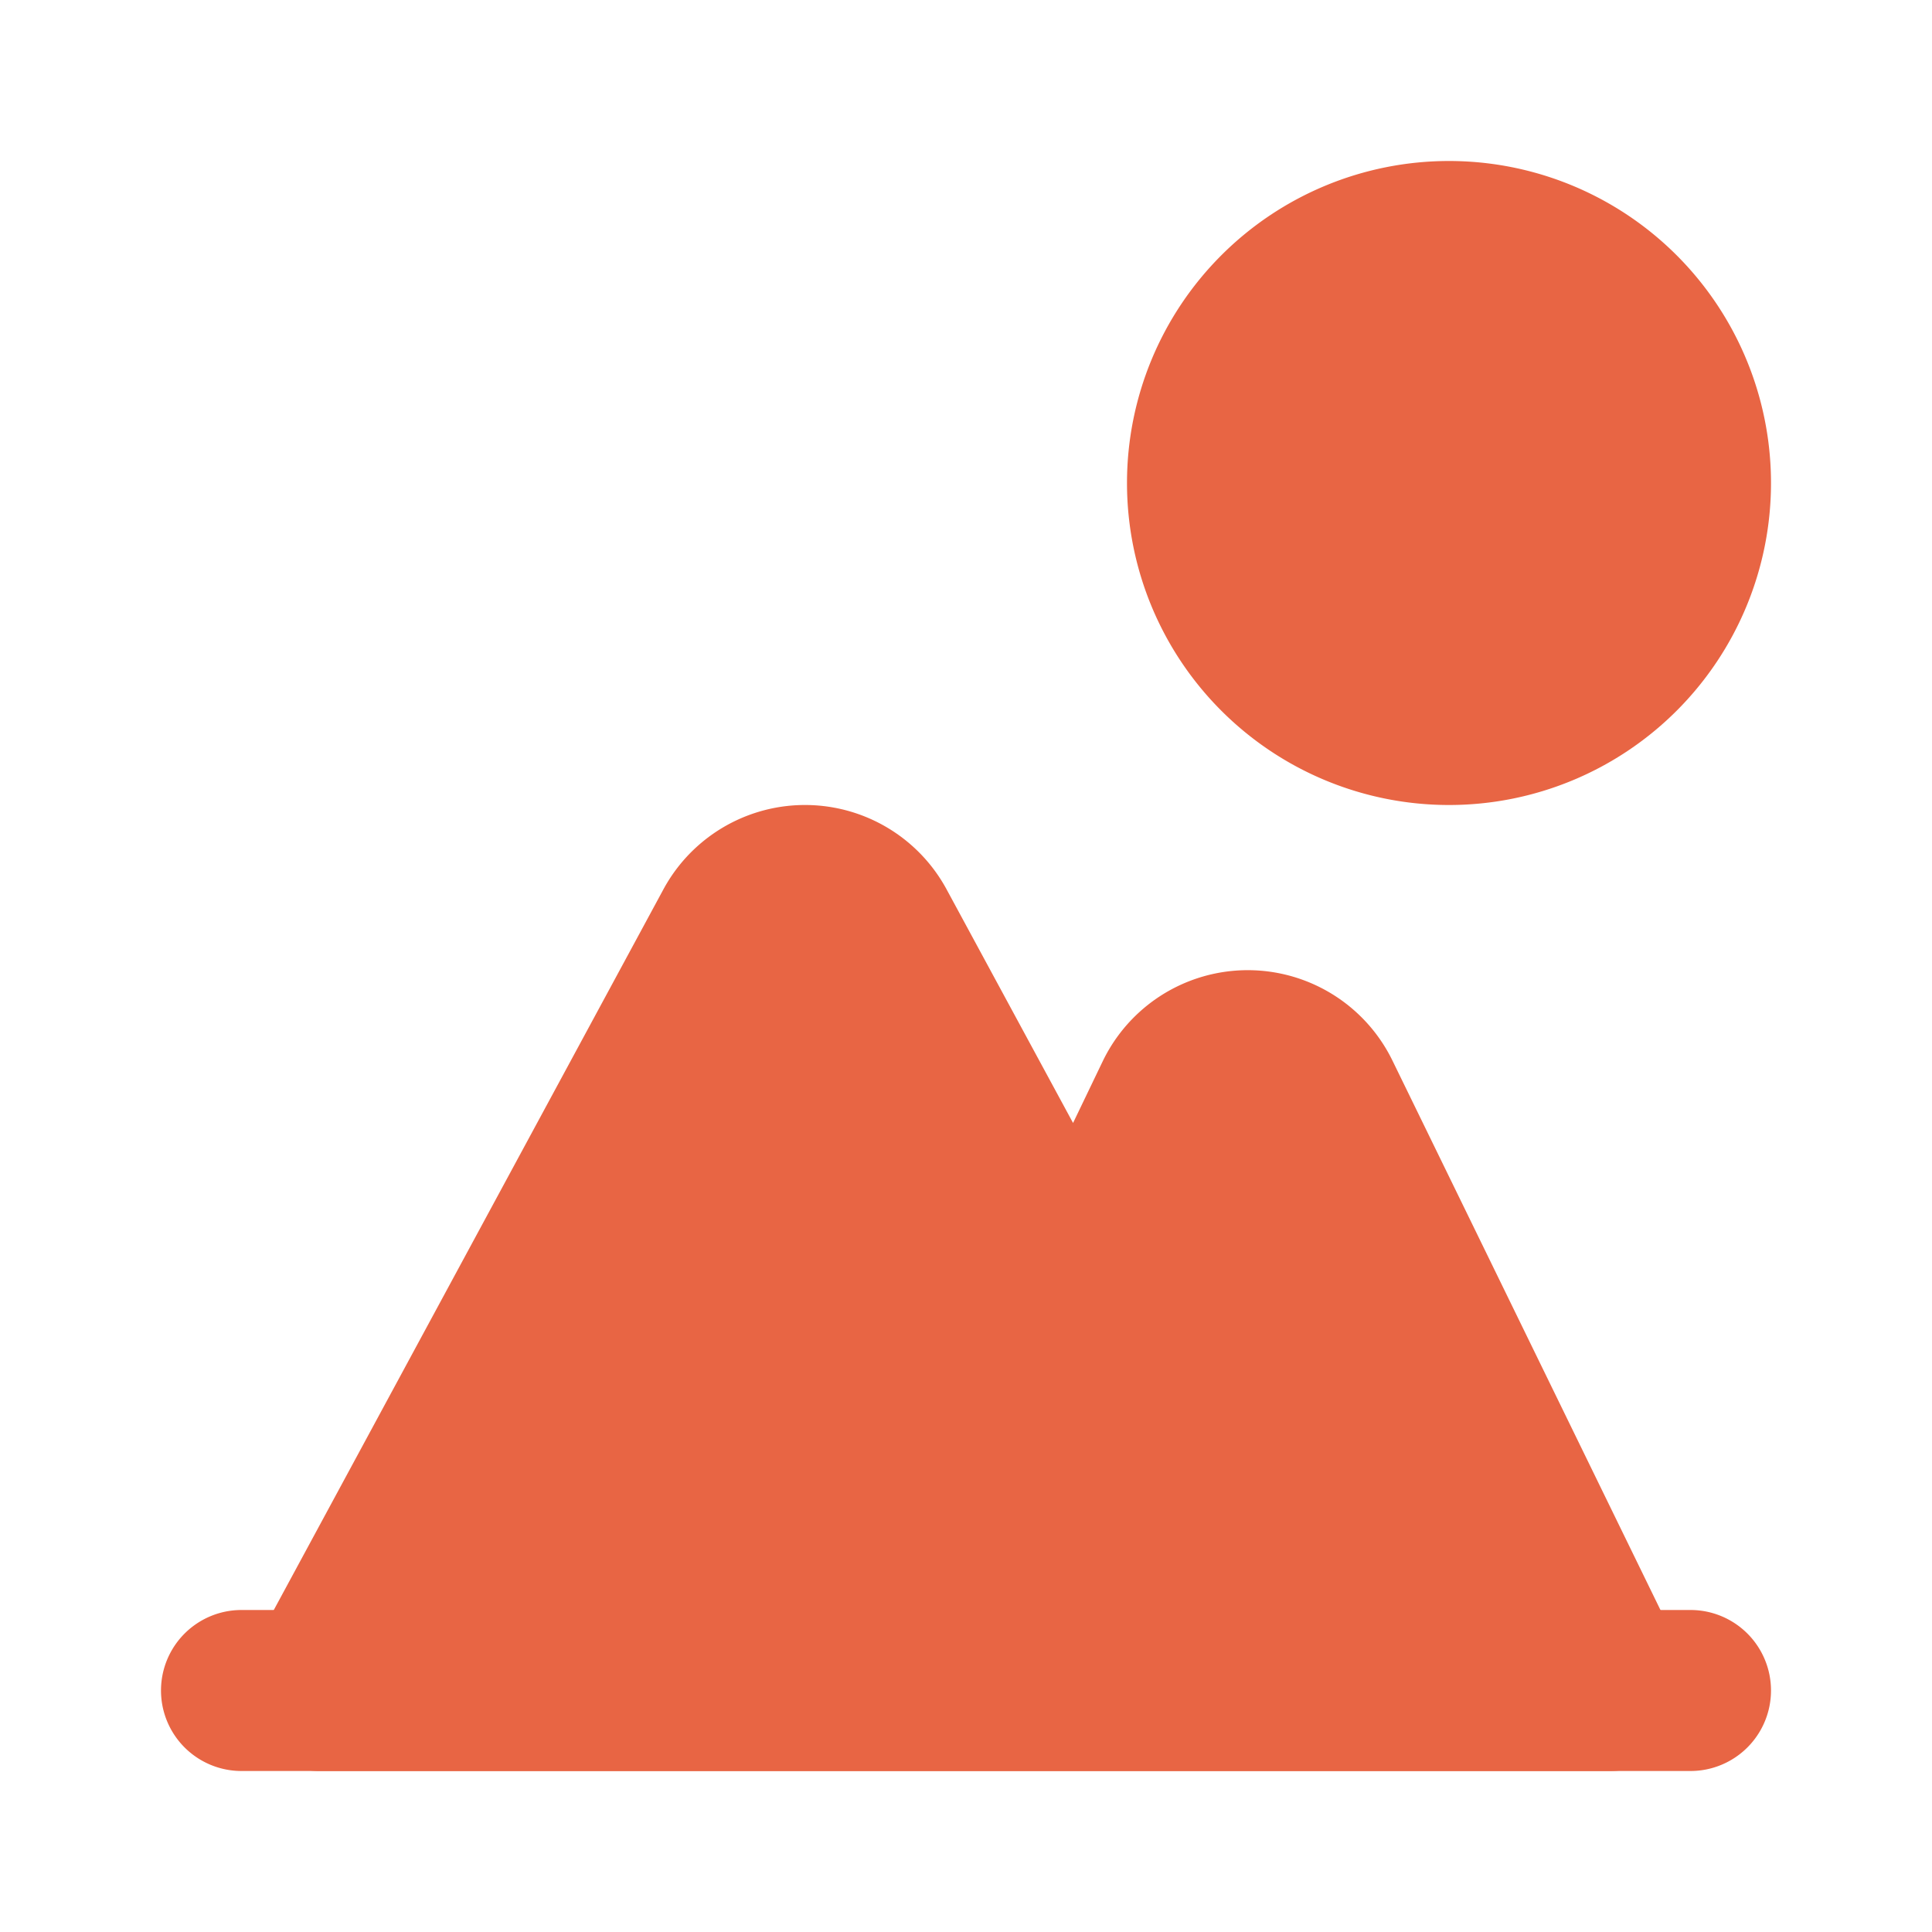 <?xml version="1.0" encoding="utf-8"?><!-- Uploaded to: SVG Repo, www.svgrepo.com, Generator: SVG Repo Mixer Tools -->
<svg width="800px" height="800px" viewBox="0 0 24 24" id="Flat_Color" data-name="Flat Color" xmlns="http://www.w3.org/2000/svg"><path id="primary" d="M20.9,20.56l-3.6-7.38a2,2,0,0,0-3.6,0l-.37.77-1.57-2.9a2,2,0,0,0-3.52,0L3.12,20.52a1,1,0,0,0,0,1A1,1,0,0,0,4,22H20a1,1,0,0,0,.9-1.44Z" style="fill:#e86544"></path><path id="secondary" d="M21,22H3a1,1,0,0,1,0-2H21a1,1,0,0,1,0,2ZM18,2a4,4,0,1,0,4,4A4,4,0,0,0,18,2Z" style="fill:#e86544"></path></svg>
